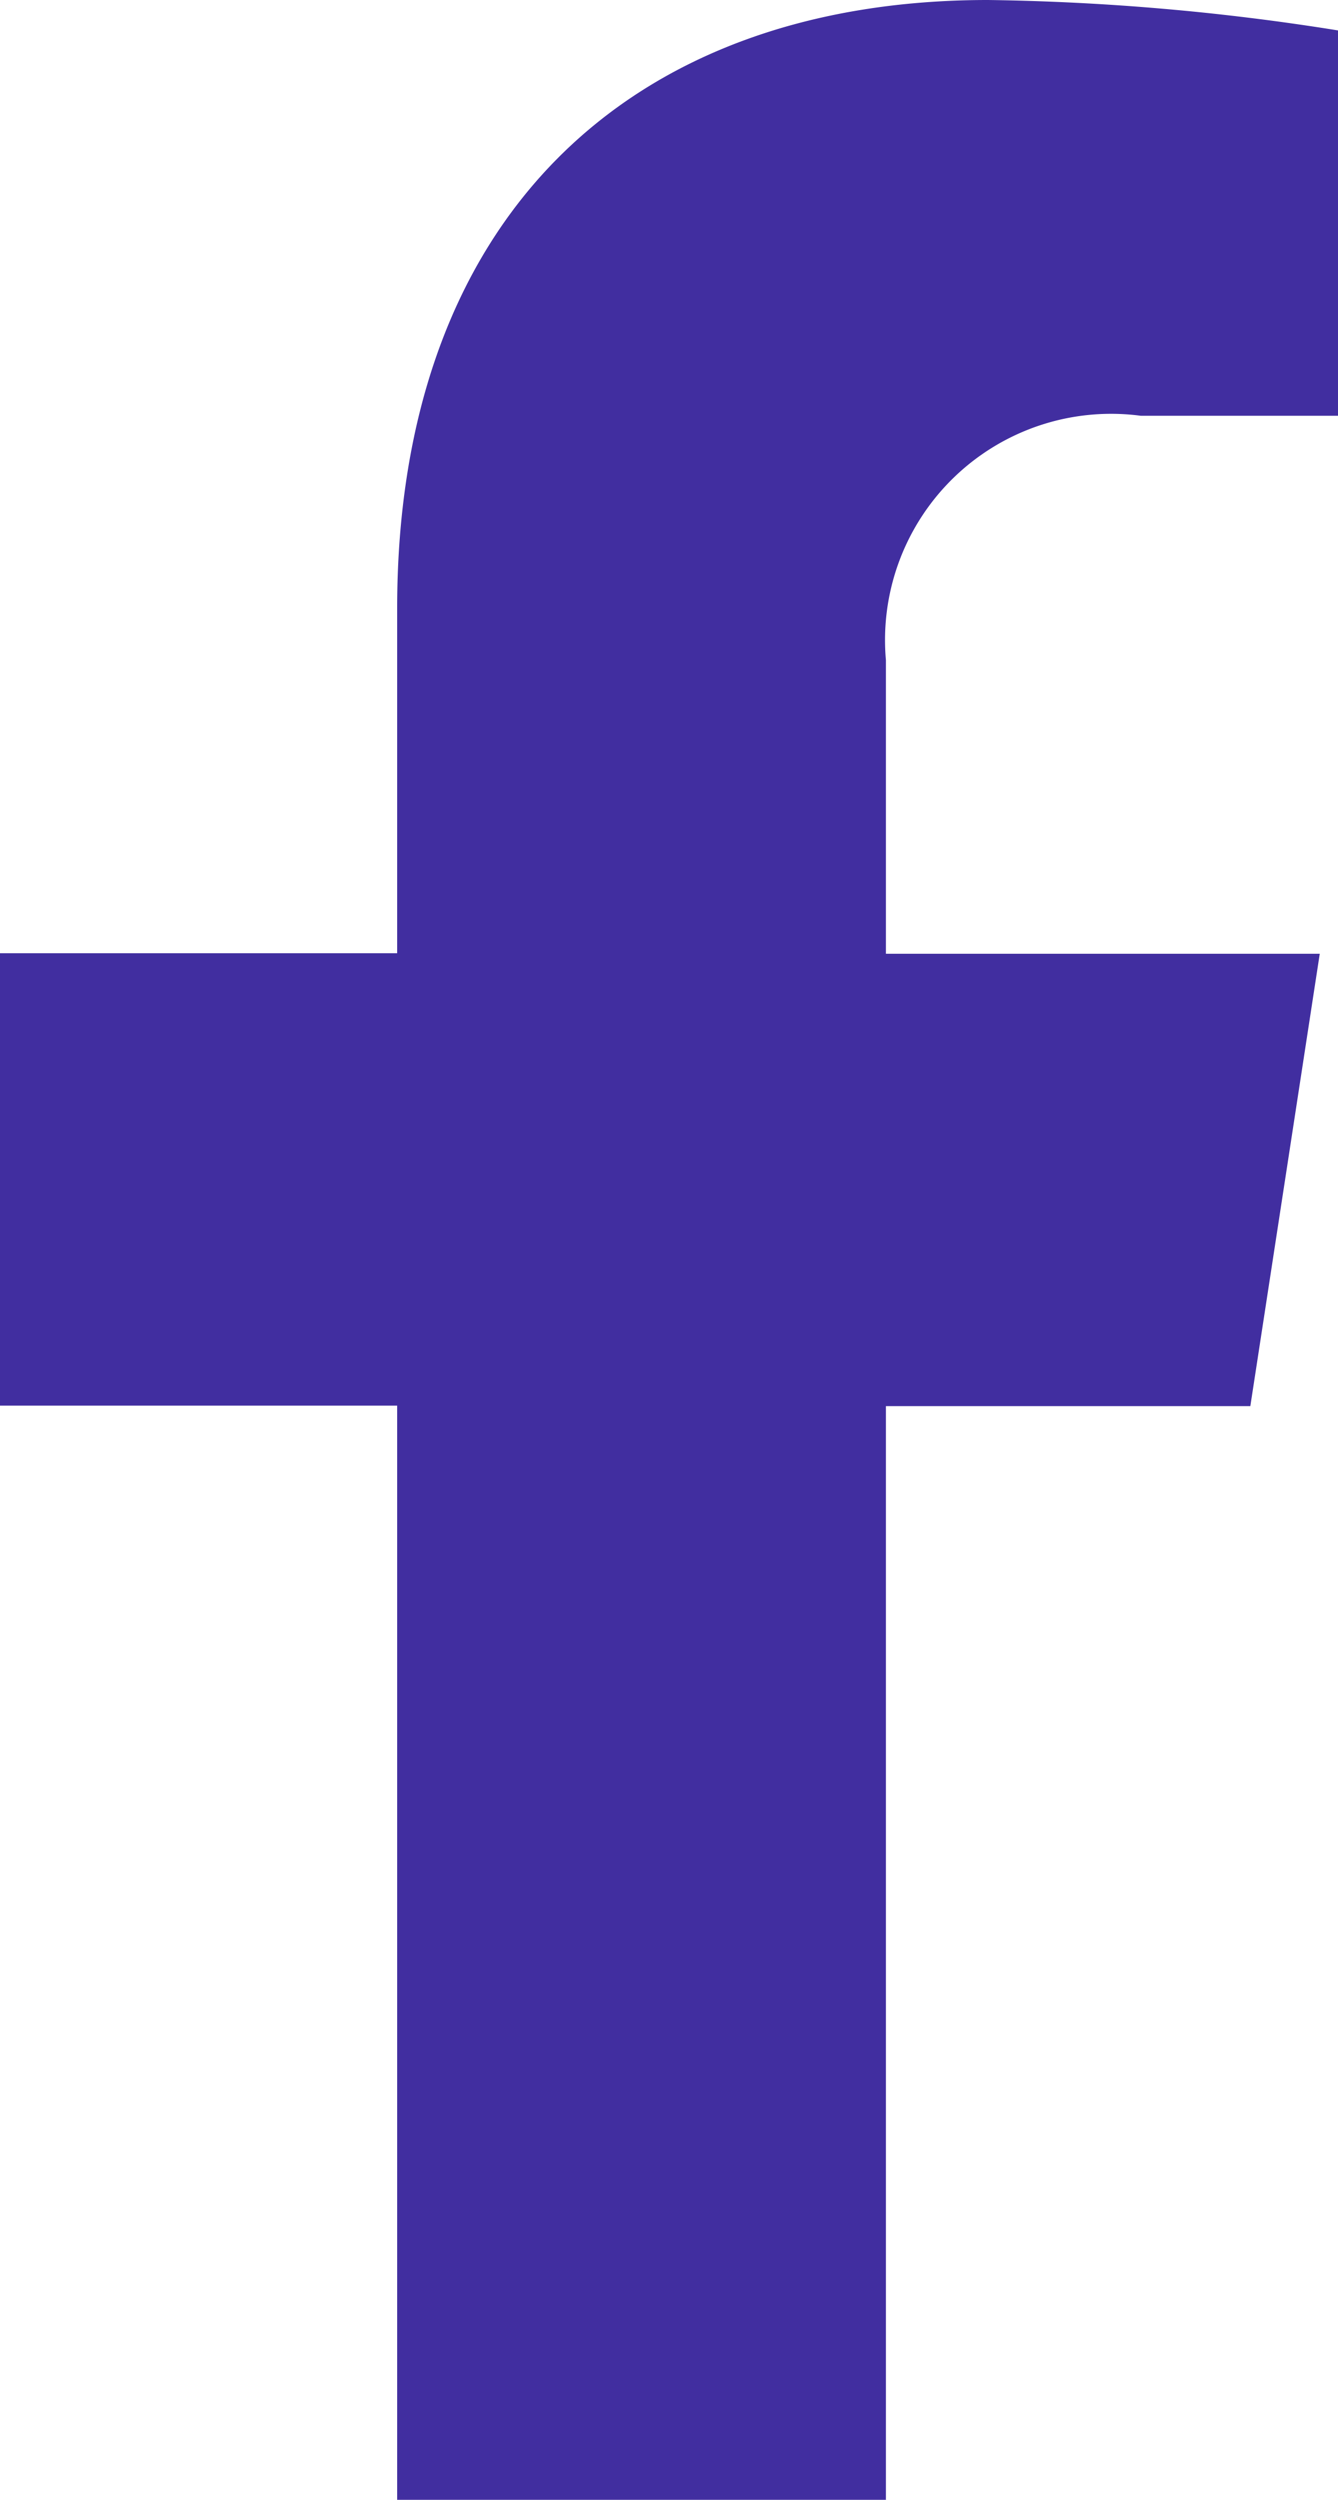 <svg xmlns="http://www.w3.org/2000/svg" width="13.203" height="24.651" viewBox="0 0 13.203 24.651"><path d="M13.947,13.866l.685-4.461H10.351V6.51A2.231,2.231,0,0,1,12.866,4.1h1.946V.3A23.732,23.732,0,0,0,11.358,0c-3.525,0-5.83,2.137-5.83,6v3.4H1.609v4.461H5.528V24.651h4.823V13.866Z" transform="translate(-1.609)" fill="#412ea0"/></svg>
